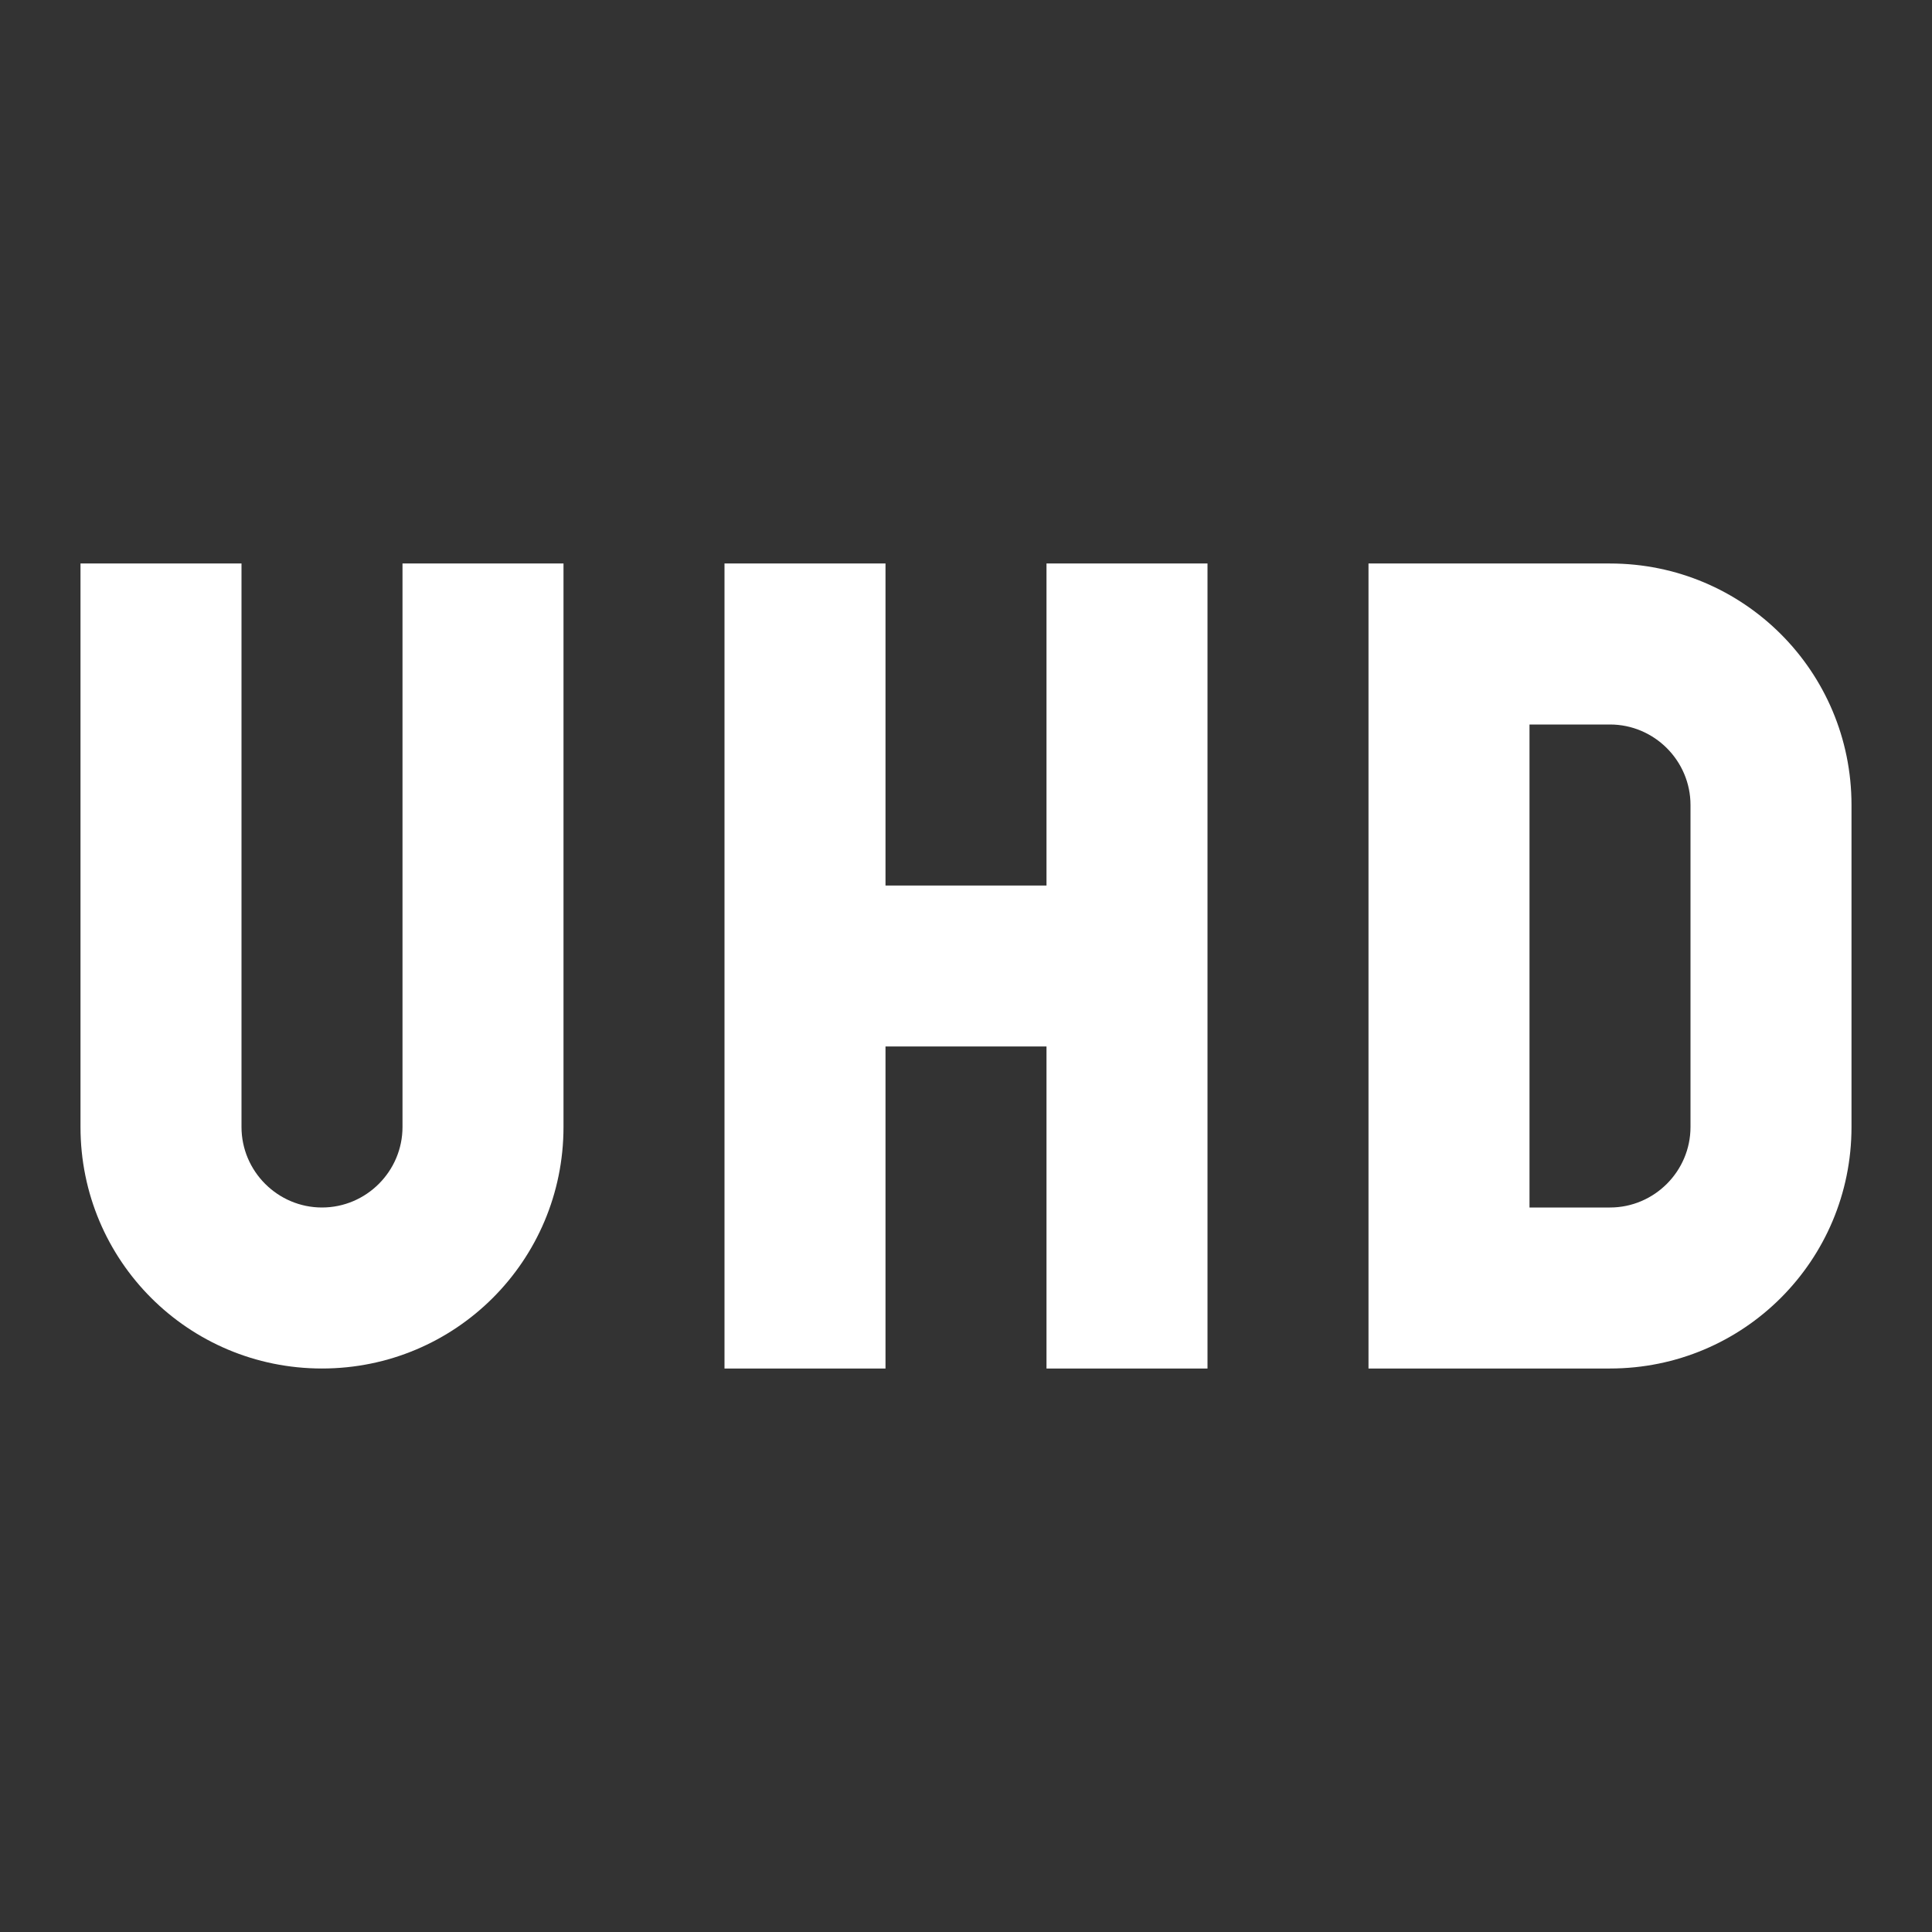 <?xml version="1.0" encoding="UTF-8"?><!DOCTYPE svg PUBLIC "-//W3C//DTD SVG 1.1//EN" "http://www.w3.org/Graphics/SVG/1.1/DTD/svg11.dtd"><svg xmlns="http://www.w3.org/2000/svg" xmlns:xlink="http://www.w3.org/1999/xlink" version="1.1" width="512" height="512" viewBox="0 0 512 512"><rect x="0" y="0" width="512" height="512" fill="#333333" stroke="none"/>    <path fill="#ffffff" transform="scale(1, -1) translate(0, -448)" glyph-name="ultra-high-definition" unicode="&#xF7F8;" horiz-adv-x="512" d=" M192 298.667H234.667V213.333H277.333V298.667H320V85.333H277.333V170.667H234.667V85.333H192V298.667M362.667 298.667H426.667C462.08 298.667 490.667 270.08 490.667 234.667V149.333C490.667 113.92 462.08 85.333 426.667 85.333H362.667V298.667M426.667 128C438.4 128 448 137.6 448 149.333V234.667C448 246.4 438.4 256 426.667 256H405.333V128H426.667M149.333 149.333C149.333 113.92 120.747 85.333 85.333 85.333S21.333 113.92 21.333 149.333V298.667H64V149.333C64 137.6 73.6 128 85.333 128S106.667 137.6 106.667 149.333V298.667H149.333V149.333z" /></svg>
